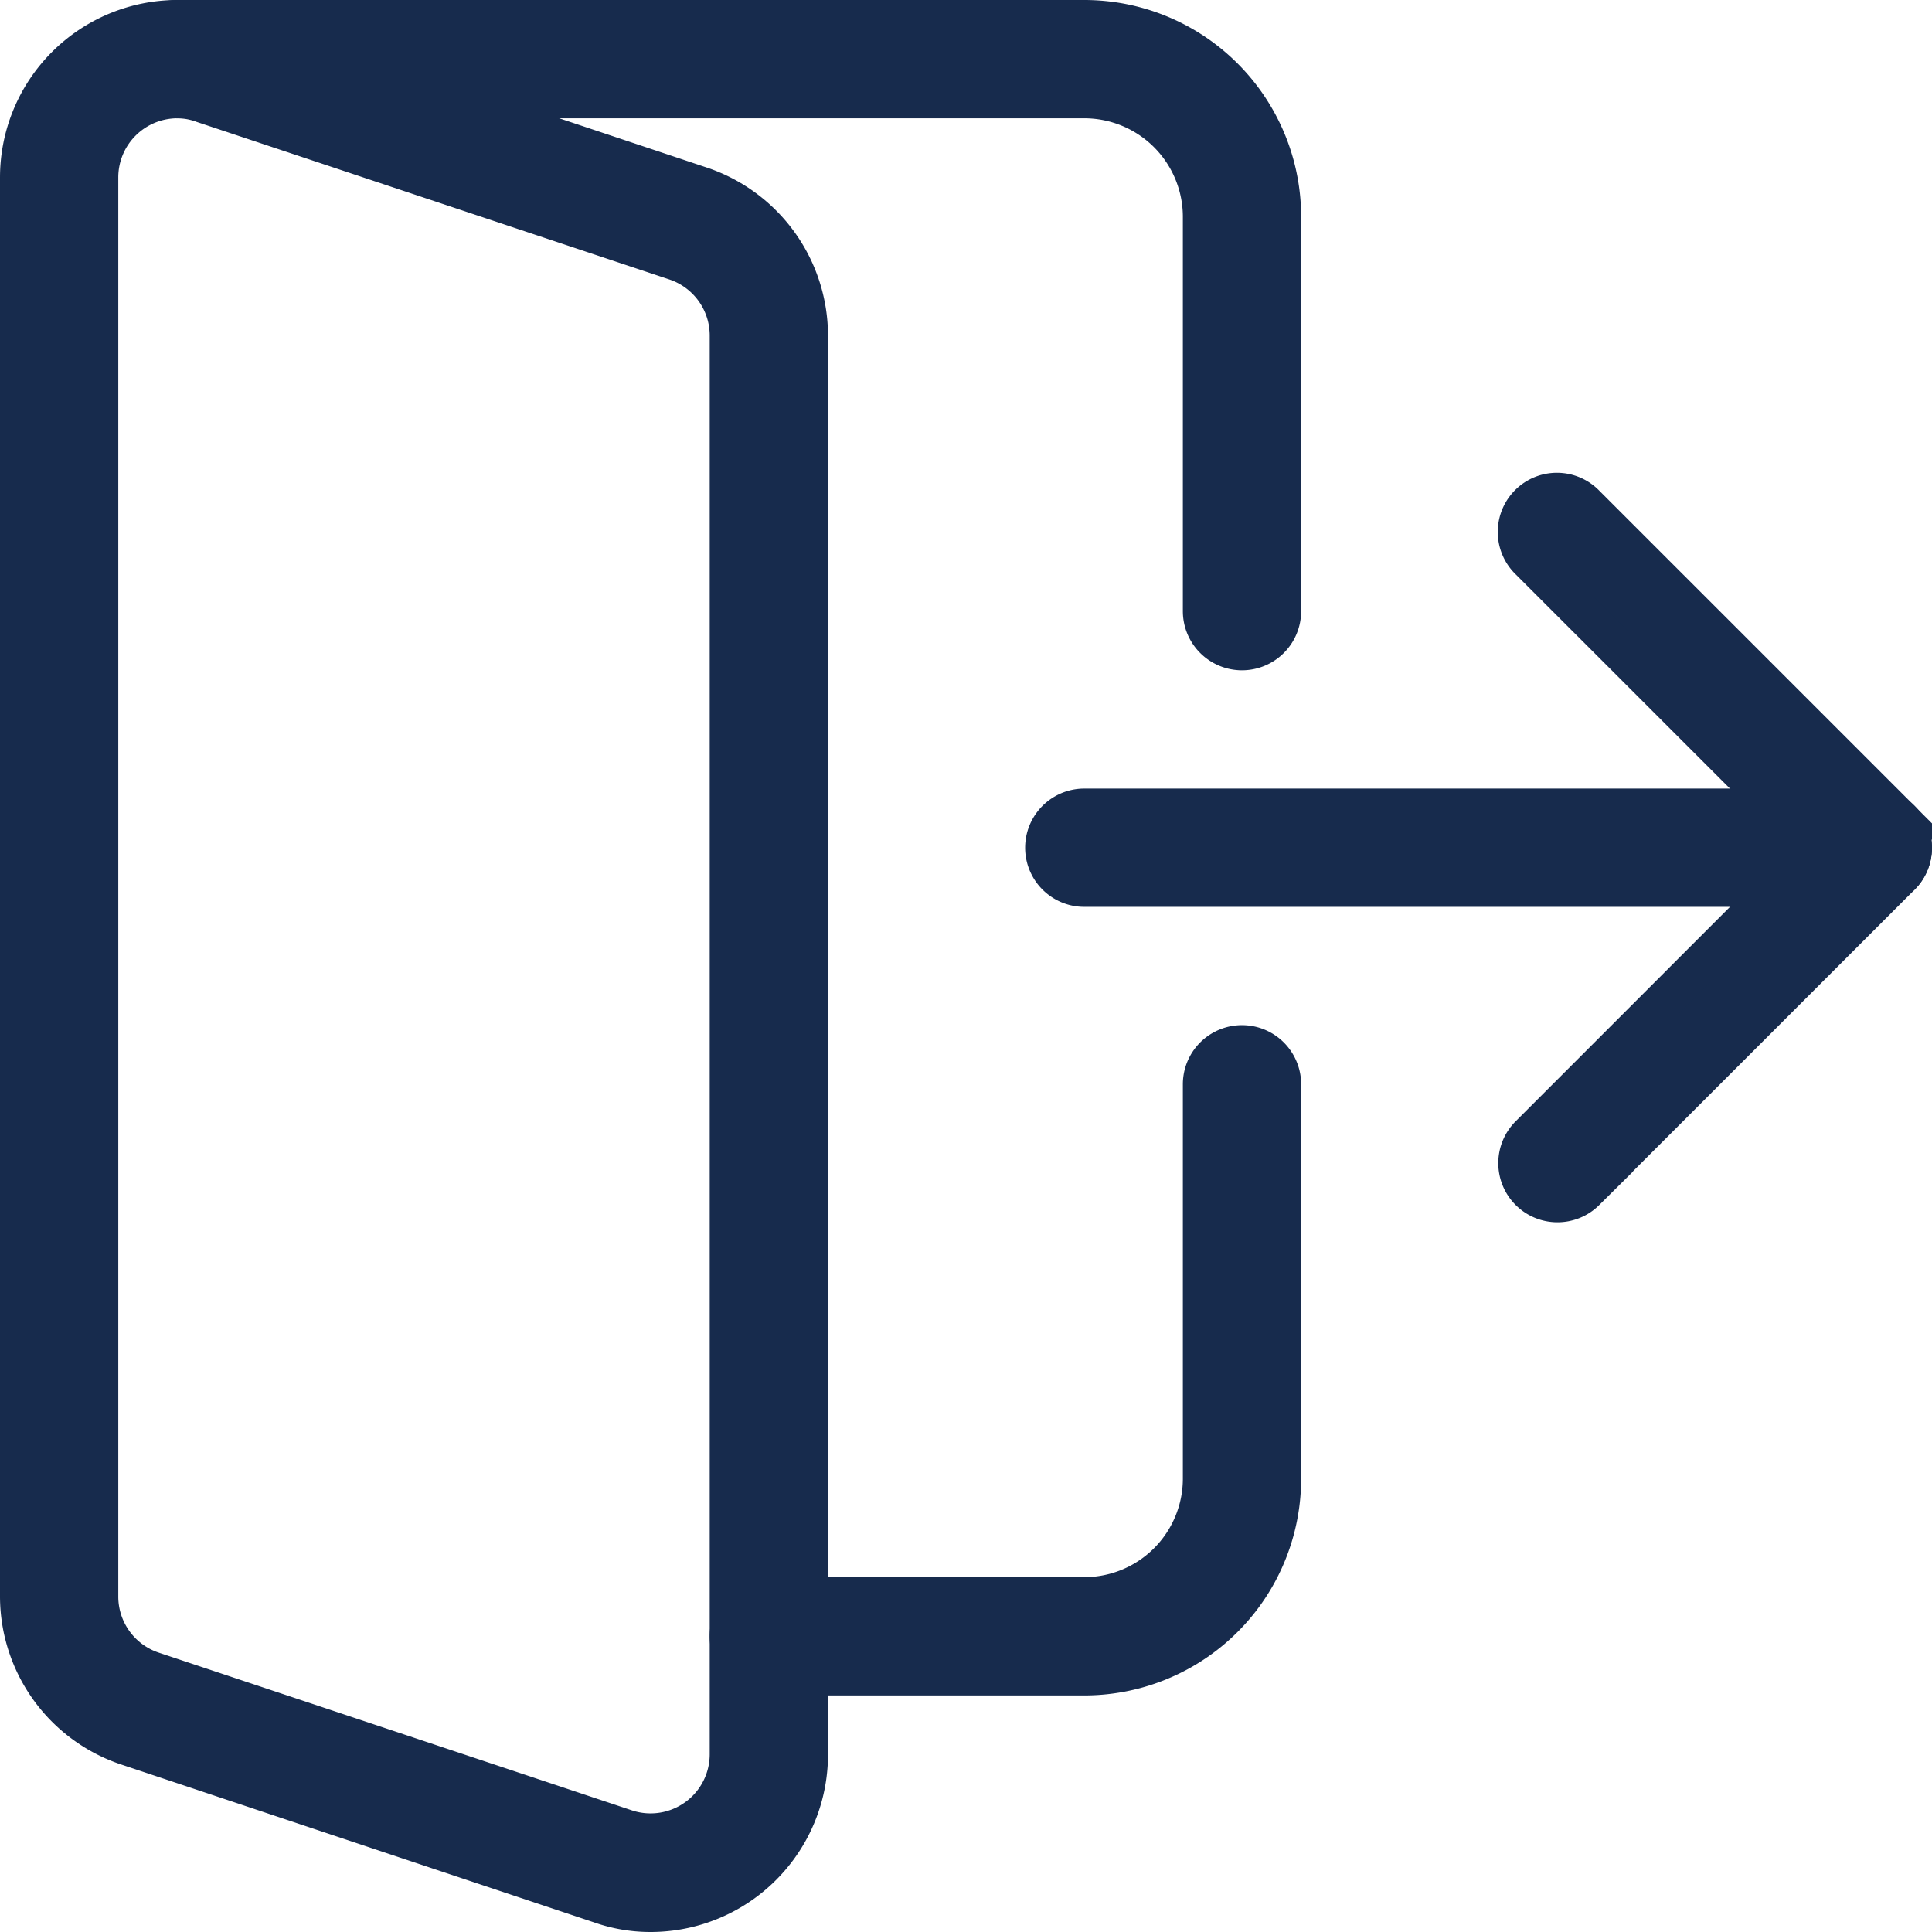 <svg xmlns="http://www.w3.org/2000/svg" width="24.5" height="24.5" viewBox="0 0 24.5 24.5"><defs><style>.a{fill:#172b4d;stroke:#172b4d;stroke-width:0.5px;}</style></defs><g transform="translate(0.25 0.25)"><path class="a" d="M13.5,21h-4a.5.5,0,0,1,0-1h4A1.5,1.5,0,0,0,15,18.5v-5a.5.5,0,0,1,1,0v5A2.5,2.5,0,0,1,13.5,21Z"/><path class="a" d="M23.5,11h-10a.5.5,0,0,1,0-1h10a.5.5,0,0,1,0,1Z"/><path class="a" d="M8,24a1.905,1.905,0,0,1-.638-.109l-5.99-2A2,2,0,0,1,0,20V2A2,2,0,0,1,2,0a1.87,1.87,0,0,1,.639.11l5.989,2A2,2,0,0,1,10,4V22A2,2,0,0,1,8,24ZM2,1A1,1,0,0,0,1,2V20a1,1,0,0,0,.688.946l6,2A1,1,0,0,0,9,22V4a1,1,0,0,0-.688-.945l-6-2A.921.921,0,0,0,2,1Z"/><path class="a" d="M15.5,8a.5.5,0,0,1-.5-.5v-5A1.5,1.5,0,0,0,13.5,1H2A.5.5,0,0,1,2,0H13.5A2.5,2.5,0,0,1,16,2.5v5A.5.5,0,0,1,15.5,8Z"/><path class="a" d="M19.5,15a.5.5,0,0,1-.354-.853L22.792,10.5,19.146,6.855a.5.5,0,1,1,.707-.707l4,4a.5.5,0,0,1,0,.707l-4,4A.5.5,0,0,1,19.5,15Z"/></g></svg>